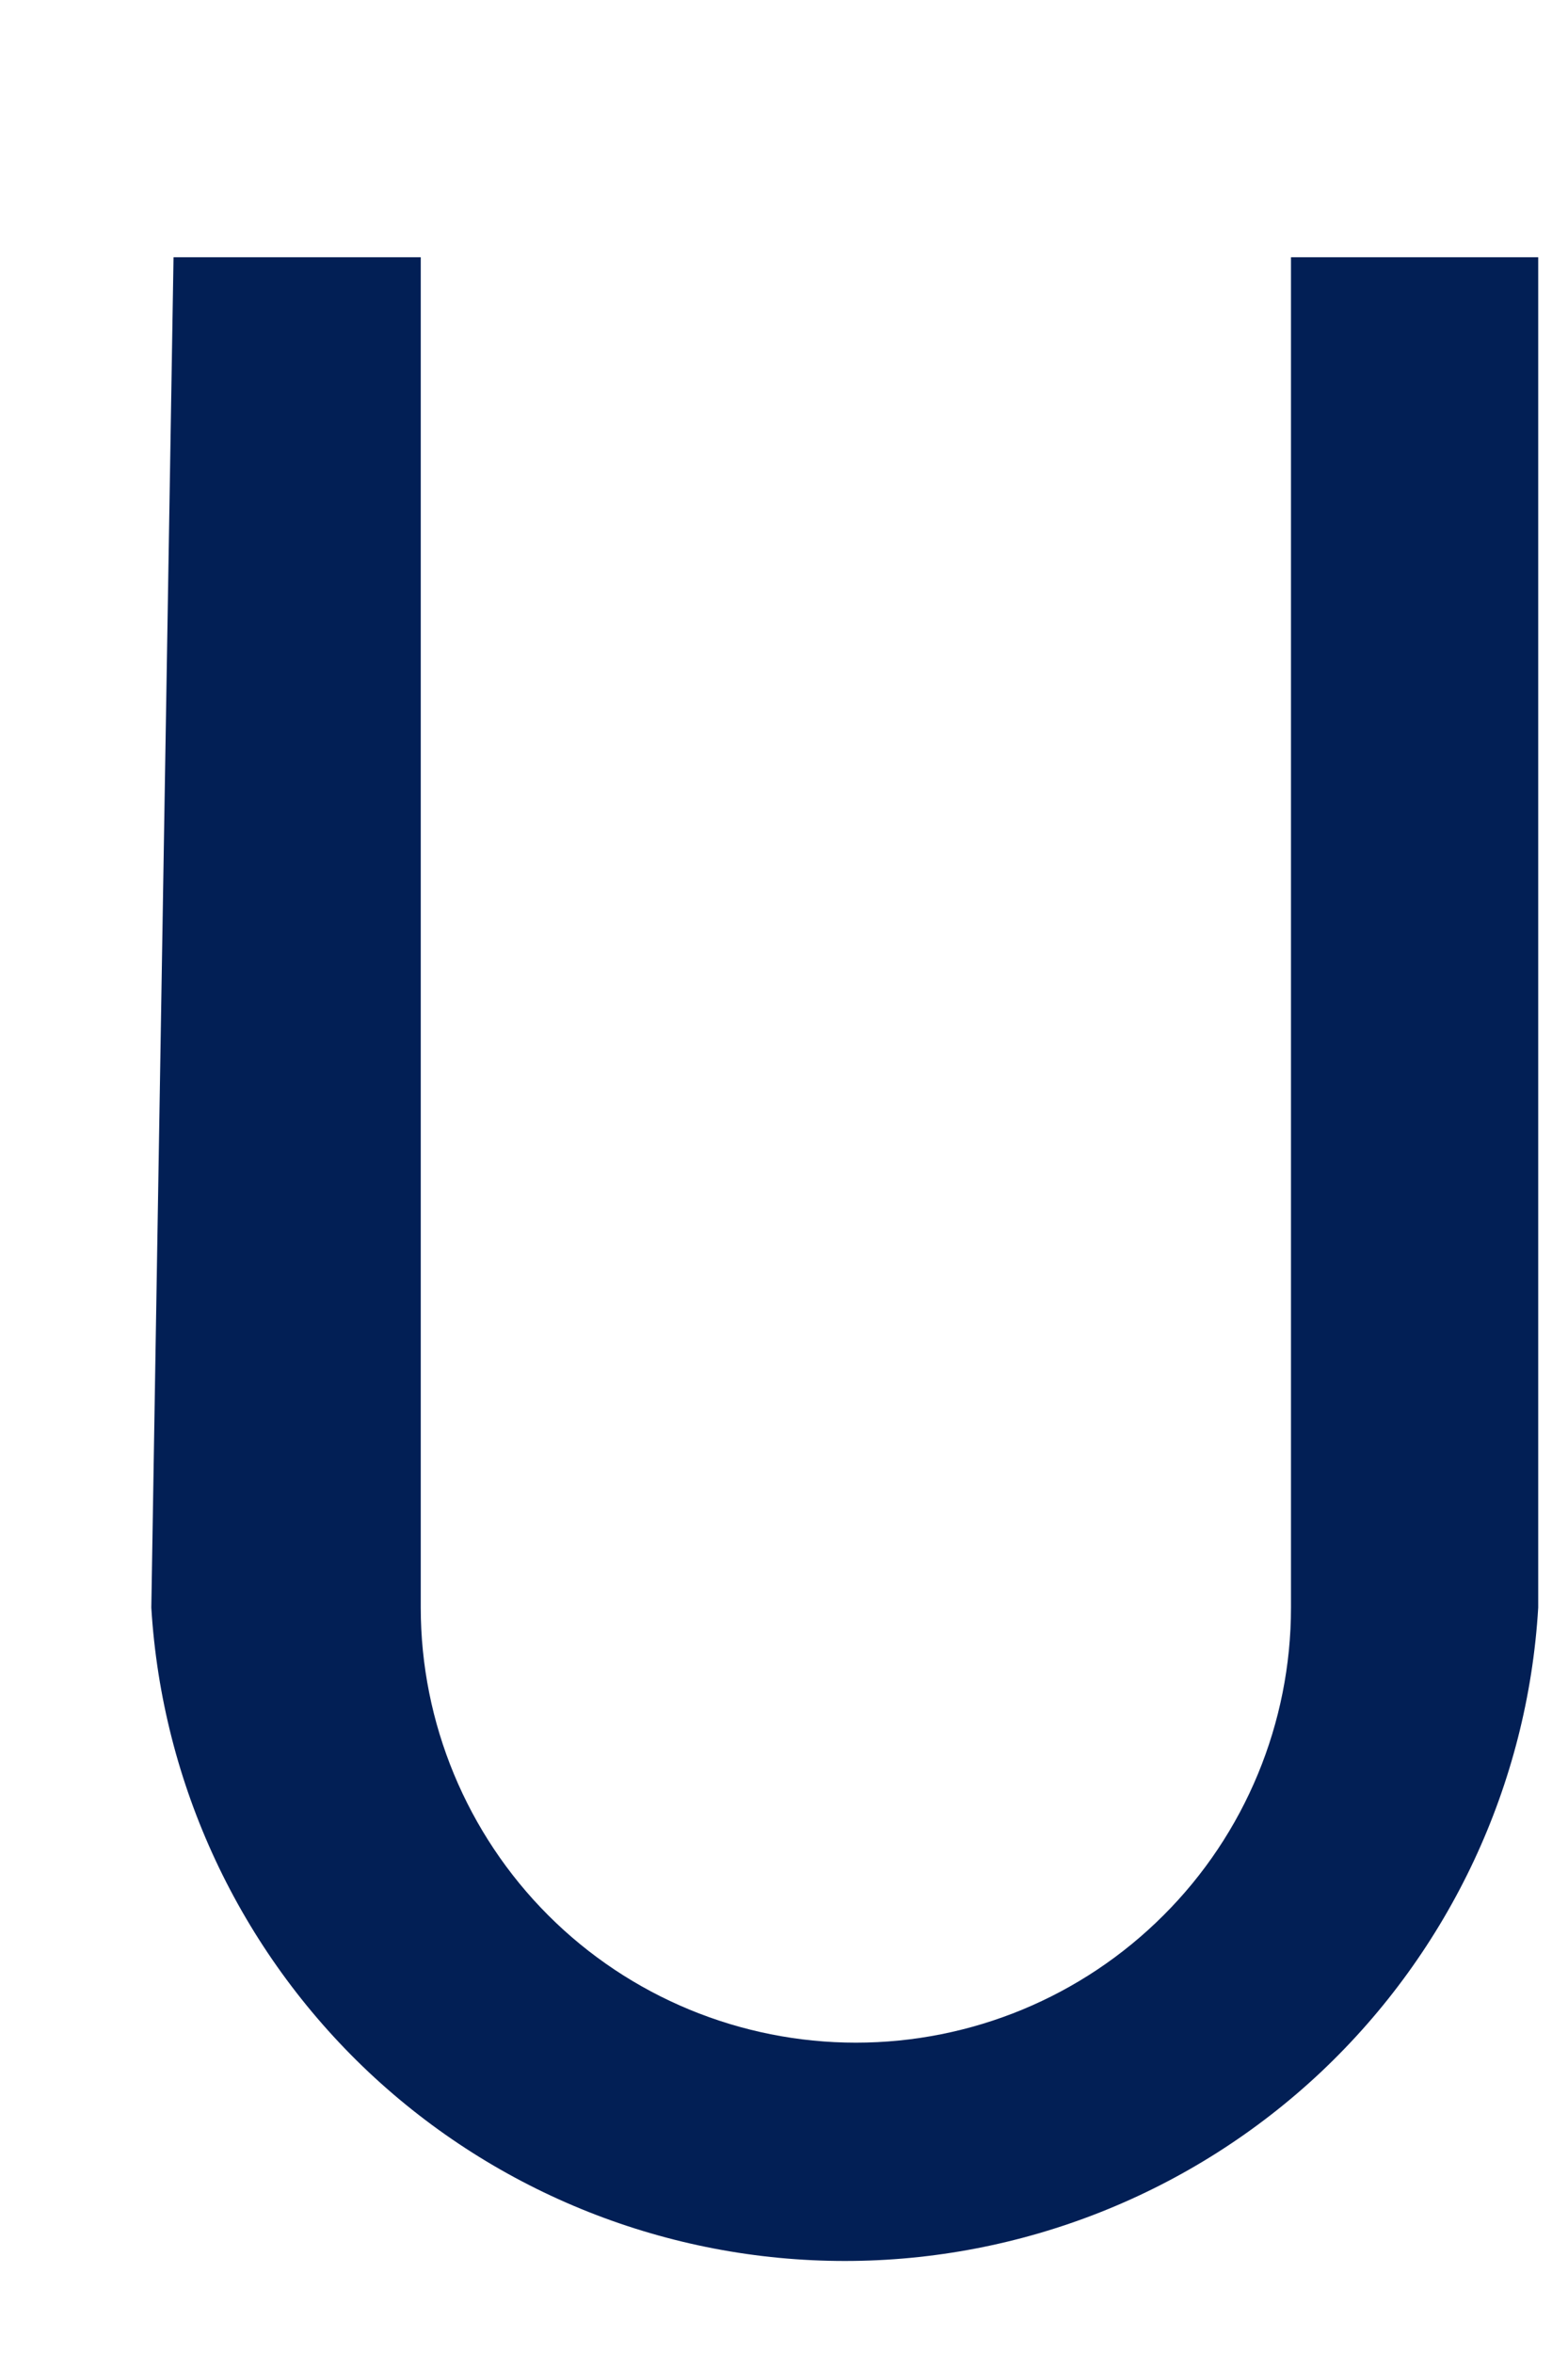 <svg width="6" height="9" viewBox="0 0 6 9" fill="none" xmlns="http://www.w3.org/2000/svg">
<path d="M0.664 0.984H1.61V6.149C1.61 6.59 1.786 7.014 2.098 7.326C2.41 7.638 2.834 7.813 3.275 7.813C3.717 7.813 4.14 7.638 4.452 7.326C4.765 7.014 4.94 6.59 4.94 6.149V0.984H5.886V6.149C5.846 6.825 5.548 7.46 5.055 7.925C4.562 8.389 3.91 8.648 3.233 8.648C2.555 8.648 1.903 8.389 1.41 7.925C0.917 7.46 0.62 6.825 0.579 6.149L0.664 0.984Z" fill="#021F55"/>
</svg>
